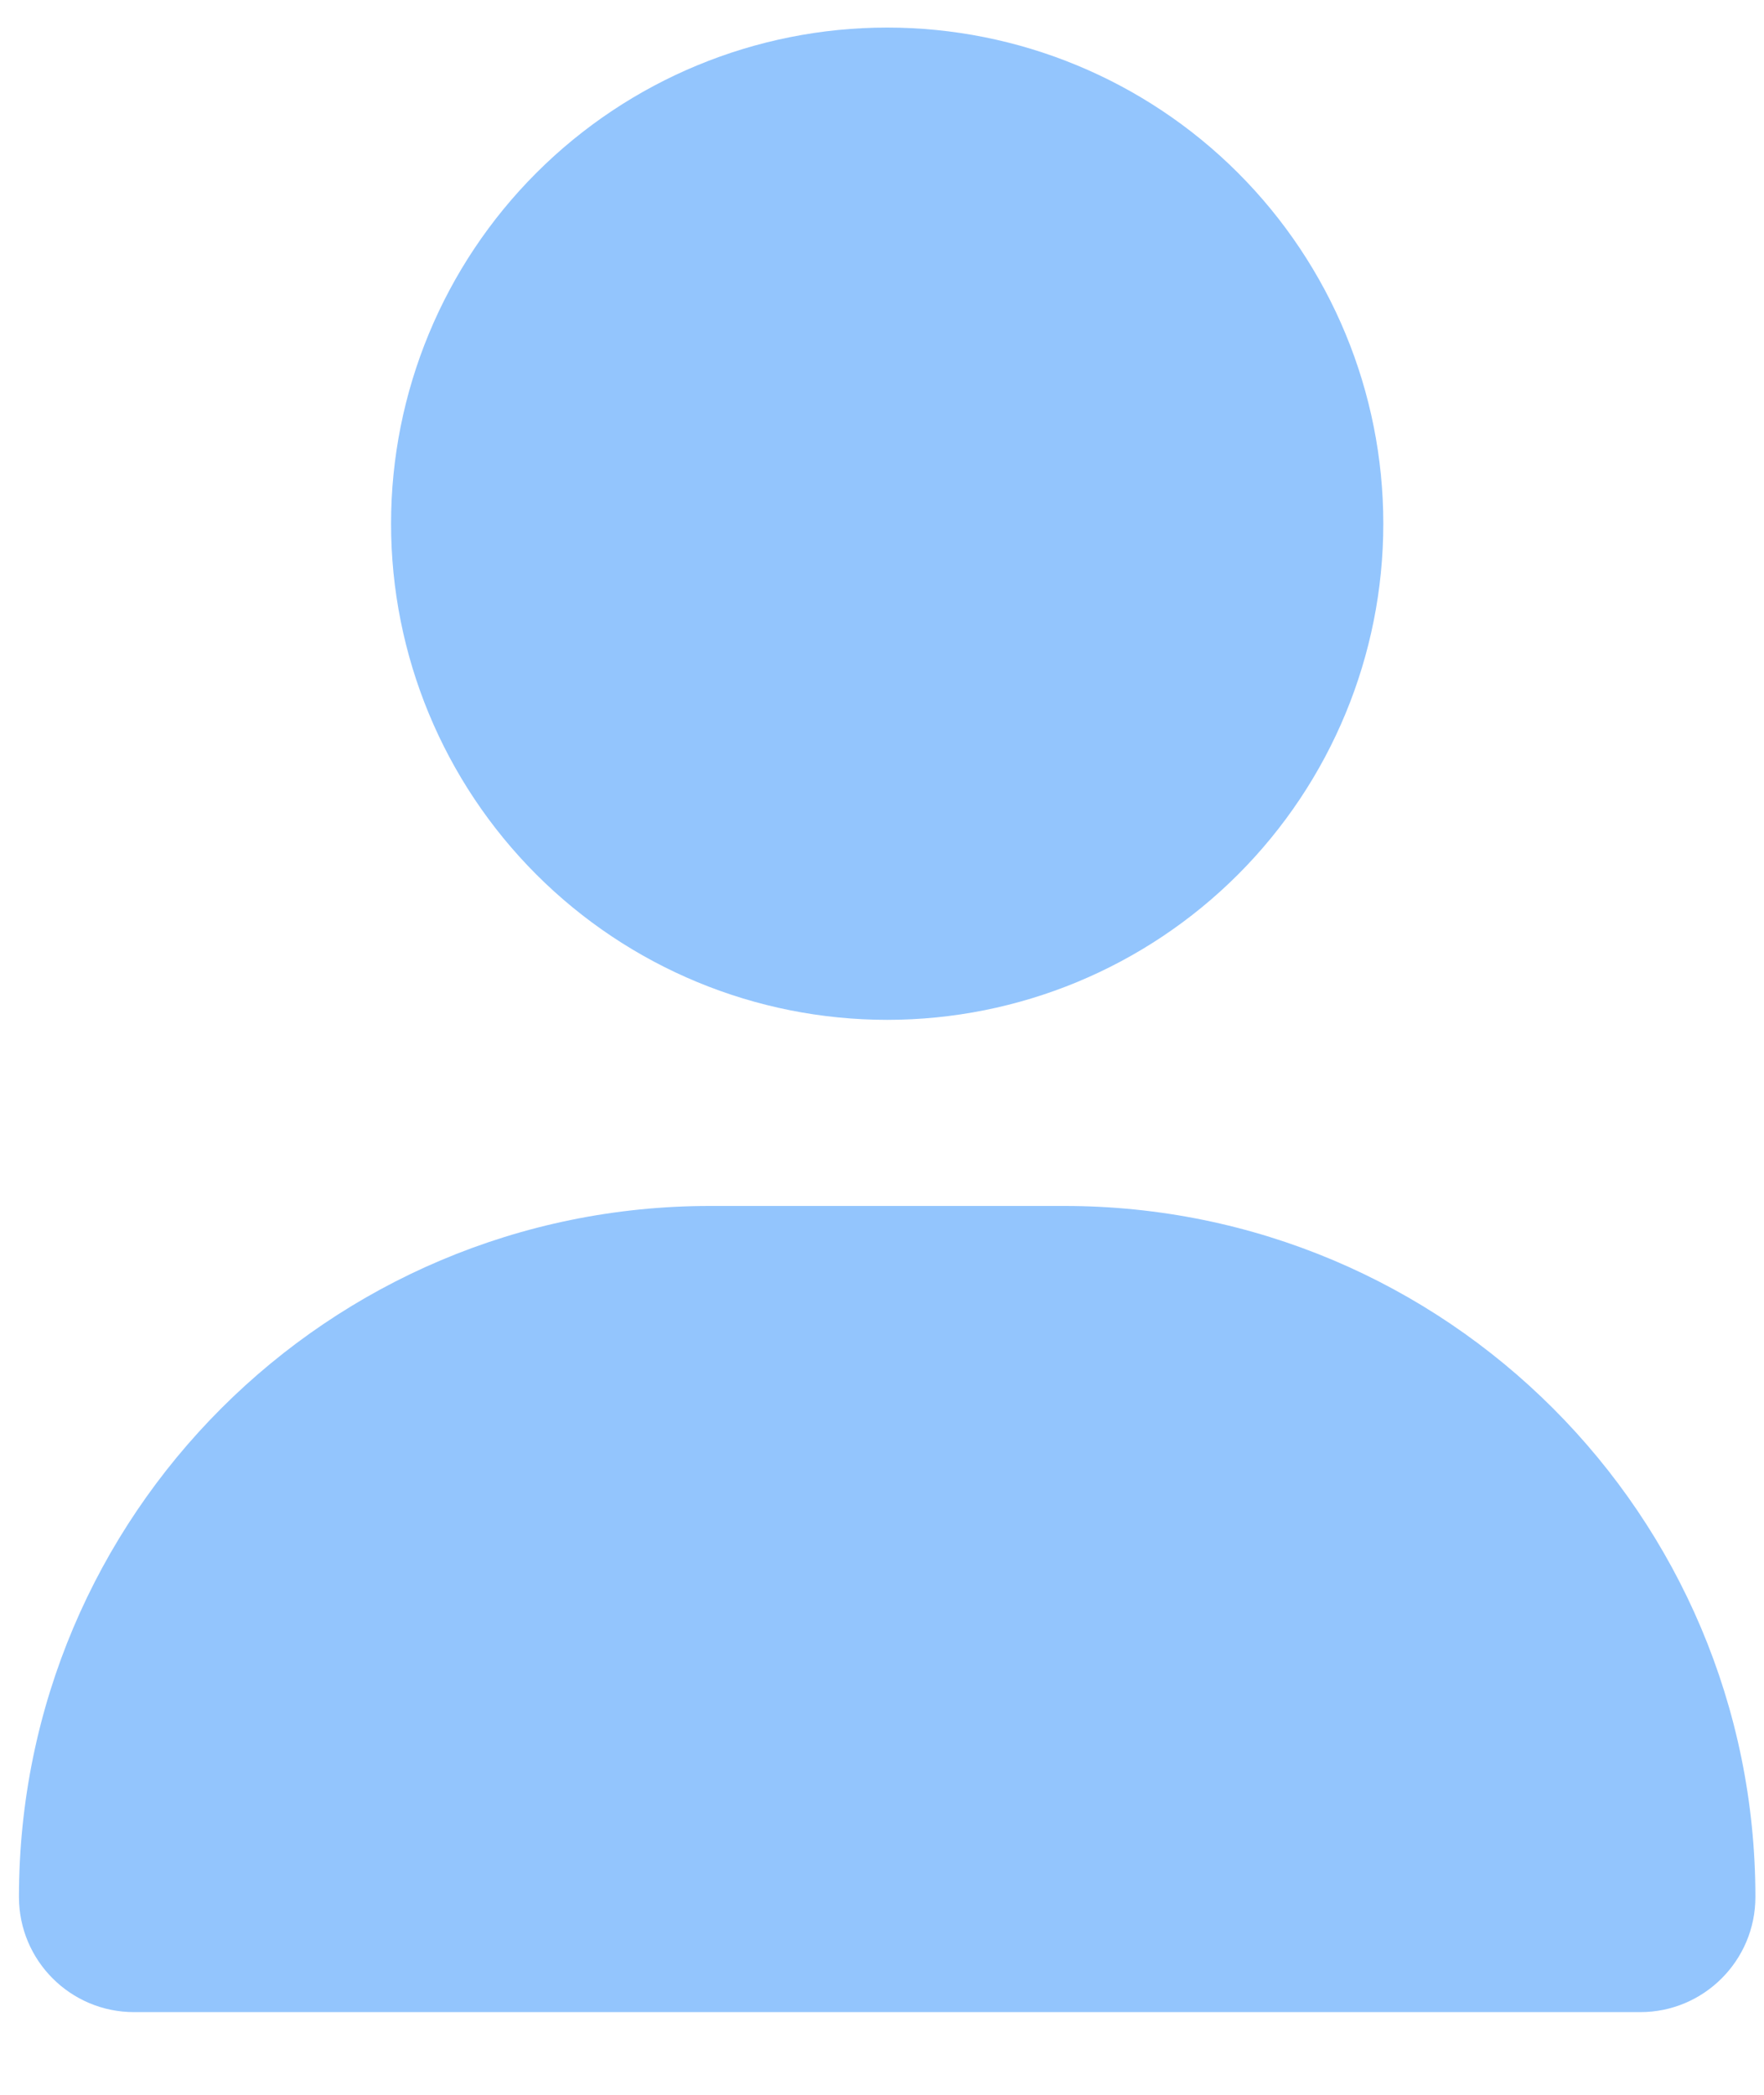 <svg width="16" height="19" viewBox="0 0 16 19" fill="none" xmlns="http://www.w3.org/2000/svg">
<g clip-path="url(#clip0_1_427)">
<g clip-path="url(#clip1_1_427)">
<path d="M8.047 9.25C9.24 9.25 10.385 8.776 11.229 7.932C12.073 7.088 12.547 5.943 12.547 4.75C12.547 3.557 12.073 2.412 11.229 1.568C10.385 0.724 9.24 0.25 8.047 0.25C6.853 0.25 5.709 0.724 4.865 1.568C4.021 2.412 3.547 3.557 3.547 4.75C3.547 5.943 4.021 7.088 4.865 7.932C5.709 8.776 6.853 9.25 8.047 9.25ZM6.44 10.938C2.977 10.938 0.172 13.743 0.172 17.206C0.172 17.782 0.639 18.25 1.216 18.25H14.878C15.454 18.25 15.922 17.782 15.922 17.206C15.922 13.743 13.116 10.938 9.654 10.938H6.44Z" fill="#93C5FD"/>
</g>
</g>
<defs>
<clipPath id="clip0_1_427">
<rect width="15.75" height="18" fill="white" transform="translate(0.172 0.25)"/>
</clipPath>
<clipPath id="clip1_1_427">
<path d="M0.172 0.25H15.922V18.25H0.172V0.25Z" fill="white"/>
</clipPath>
</defs>
</svg>
